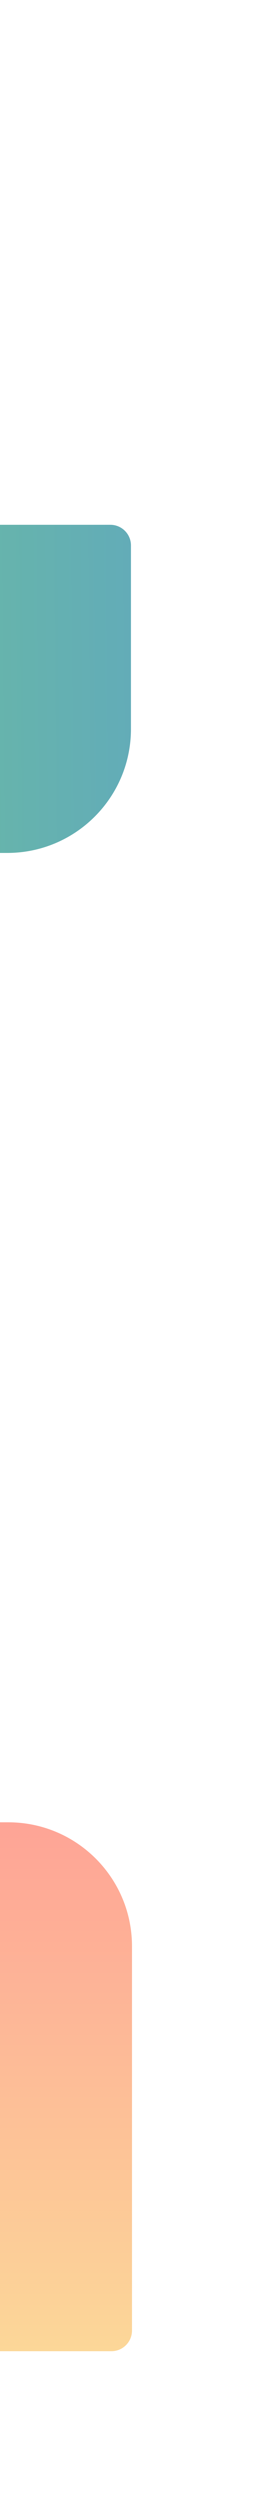 <svg width="64" height="605" viewBox="0 0 64 605" fill="none" xmlns="http://www.w3.org/2000/svg">
<g filter="url(#filter0_b)">
<path d="M32 471C32 454.431 18.569 441 2 441H-96C-98.761 441 -101 443.239 -101 446V539C-101 555.569 -87.569 569 -71 569H27C29.761 569 32 566.761 32 564V471Z" fill="url(#paint0_linear)"/>
<path d="M63.076 5.951C63.076 3.19 60.838 0.951 58.076 0.951H37.999C26.954 0.951 18 9.905 18 20.951V41.024C18 43.785 20.238 46.024 23 46.024H43.076C54.122 46.024 63.076 37.07 63.076 26.024V5.951Z" fill="white"/>
<path opacity="0.65" d="M-57.333 157C-57.333 140.431 -43.902 127 -27.333 127H26.747C29.509 127 31.747 129.239 31.747 132V176.414C31.747 192.983 18.316 206.414 1.747 206.414H-52.333C-55.094 206.414 -57.333 204.176 -57.333 201.414V157Z" fill="url(#paint1_linear)"/>
</g>
<defs>
<filter id="filter0_b" x="-200.428" y="-29.049" width="293.504" height="663.394" filterUnits="userSpaceOnUse" color-interpolation-filters="sRGB">
<feFlood flood-opacity="0" result="BackgroundImageFix"/>
<feGaussianBlur in="BackgroundImage" stdDeviation="15"/>
<feComposite in2="SourceAlpha" operator="in" result="effect1_backgroundBlur"/>
<feBlend mode="normal" in="SourceGraphic" in2="effect1_backgroundBlur" result="shape"/>
</filter>
<linearGradient id="paint0_linear" x1="-34.5" y1="441" x2="-34.5" y2="569" gradientUnits="userSpaceOnUse">
<stop stop-color="#FEA496"/>
<stop offset="1" stop-color="#FCD798"/>
</linearGradient>
<linearGradient id="paint1_linear" x1="-97.906" y1="301.815" x2="111.518" y2="299.843" gradientUnits="userSpaceOnUse">
<stop stop-color="#24B04B"/>
<stop offset="1" stop-color="#0263BC"/>
</linearGradient>
</defs>
</svg>
